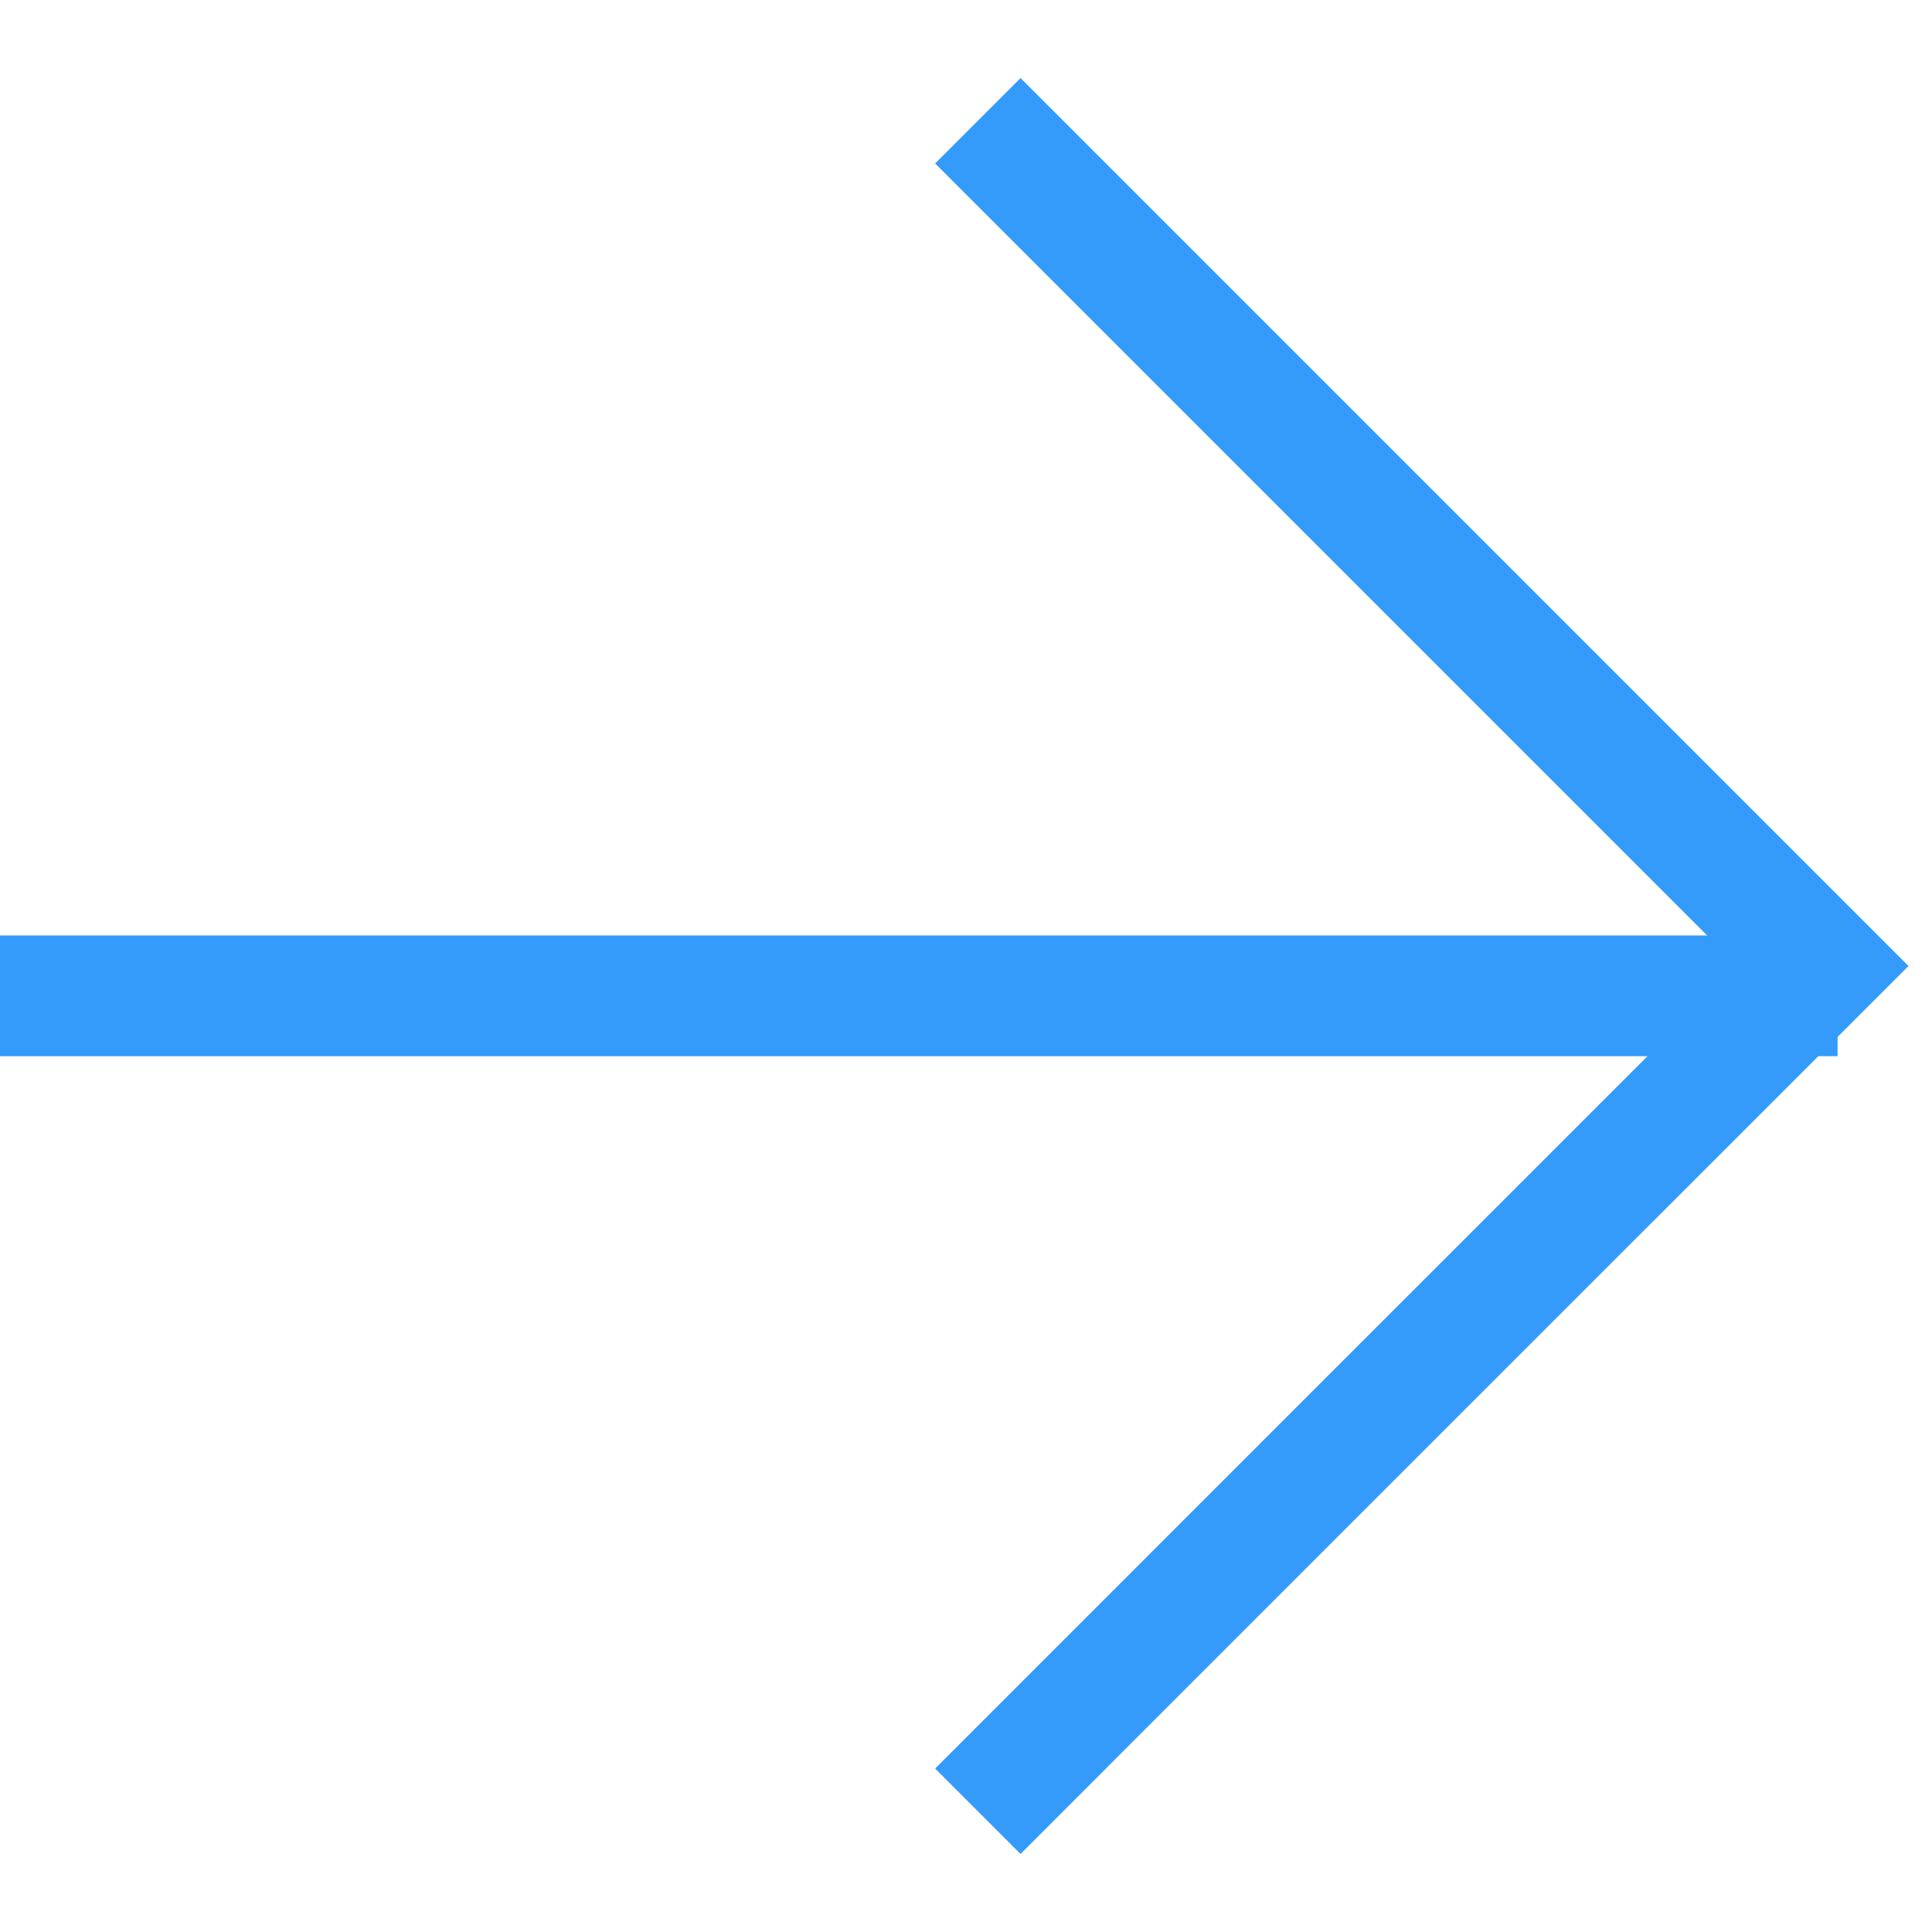 <svg width="16" height="16" viewBox="0 0 16 16" fill="none" xmlns="http://www.w3.org/2000/svg">
<path d="M8.098 1L15.098 8C12.764 10.333 8.098 15 8.098 15" stroke="#359BFA"/>
<path d="M0 8.247L15.218 8.247" stroke="#359BFA"/>
</svg>

